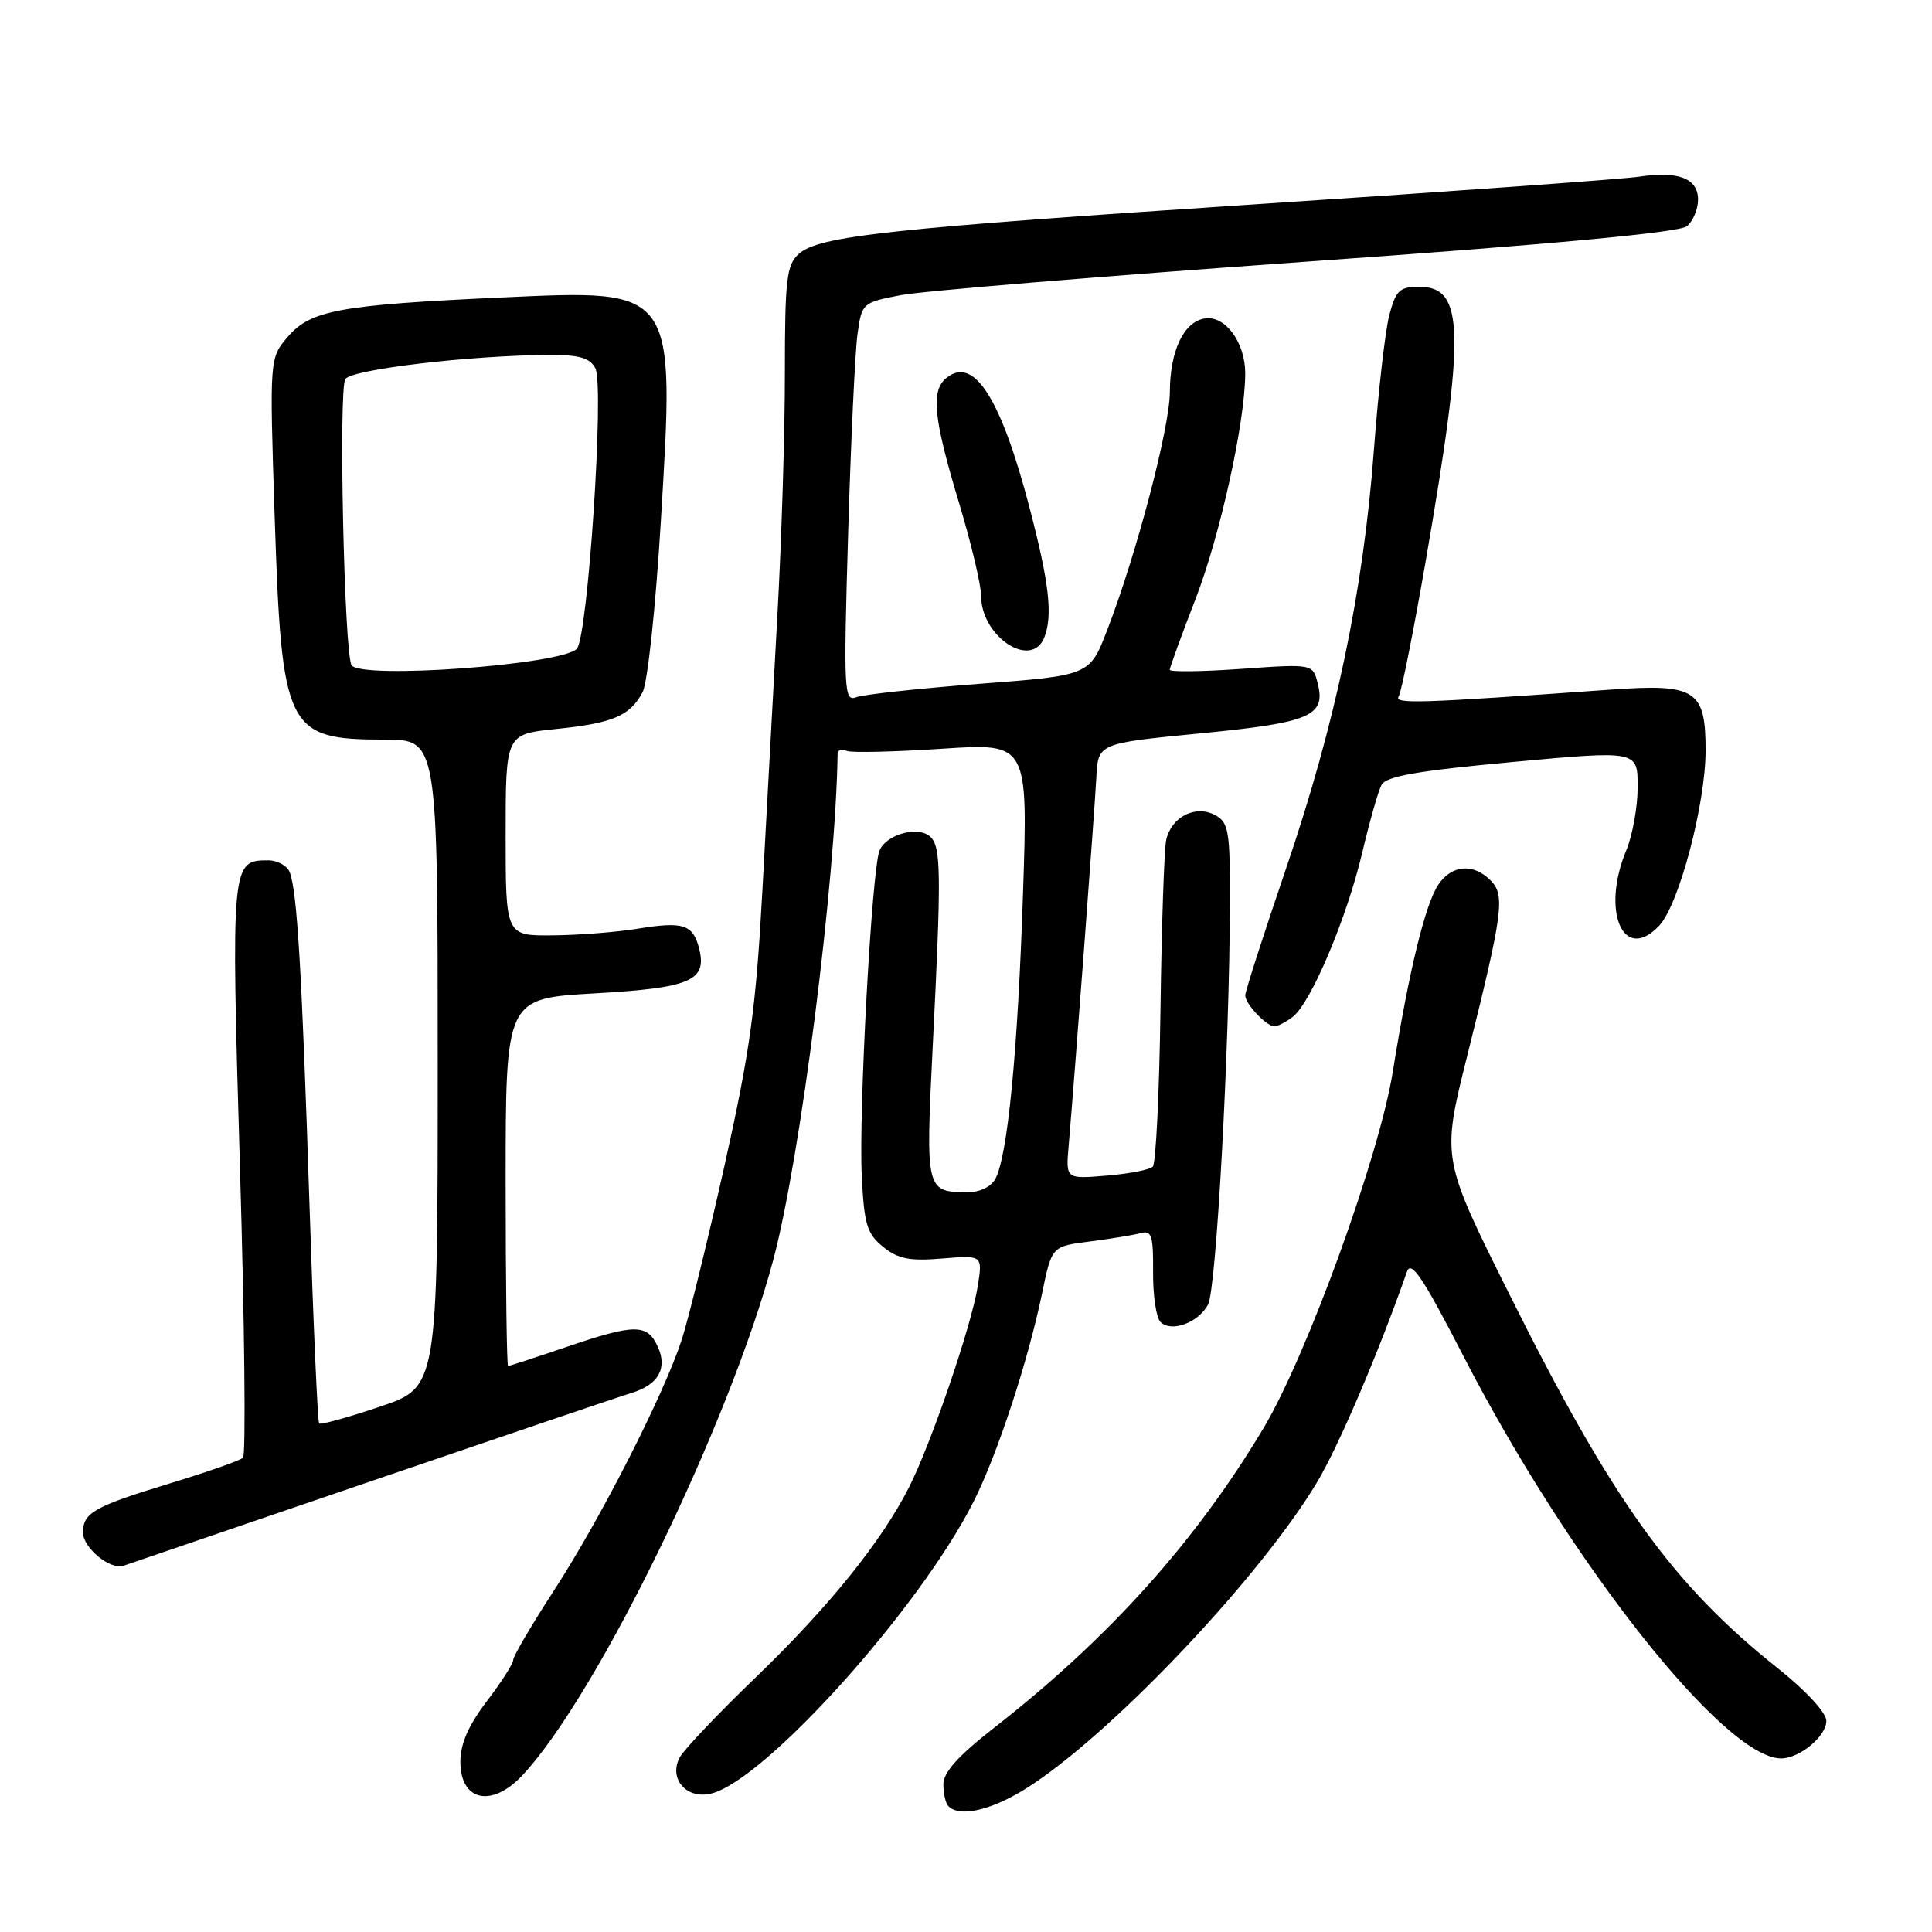 <?xml version="1.0" encoding="UTF-8" standalone="no"?>
<!DOCTYPE svg PUBLIC "-//W3C//DTD SVG 1.1//EN" "http://www.w3.org/Graphics/SVG/1.1/DTD/svg11.dtd" >
<svg xmlns="http://www.w3.org/2000/svg" xmlns:xlink="http://www.w3.org/1999/xlink" version="1.1" viewBox="0 0 256 256">
 <g >
 <path fill="currentColor"
d=" M 136.97 236.33 C 148.35 228.67 167.05 208.80 174.46 196.50 C 177.35 191.70 182.64 179.33 186.43 168.50 C 186.98 166.93 188.57 169.32 193.90 179.67 C 207.98 207.02 228.50 233.00 236.01 233.00 C 238.46 233.00 242.00 230.06 242.00 228.03 C 242.00 226.94 239.33 224.05 235.58 221.06 C 221.59 209.93 213.65 198.87 200.00 171.50 C 191.02 153.50 191.02 153.50 194.39 140.00 C 199.17 120.85 199.47 118.61 197.49 116.64 C 195.20 114.34 192.31 114.60 190.56 117.26 C 188.82 119.92 186.68 128.73 184.55 142.03 C 182.75 153.21 173.18 179.60 167.42 189.24 C 158.45 204.25 146.91 217.09 131.75 228.92 C 126.99 232.63 125.00 234.84 125.00 236.42 C 125.00 237.66 125.30 238.97 125.67 239.33 C 127.29 240.95 131.95 239.72 136.97 236.33 Z  M 69.21 235.25 C 79.10 224.72 96.63 188.73 102.45 166.98 C 106.06 153.51 110.76 116.55 110.99 99.78 C 111.00 99.39 111.56 99.26 112.25 99.51 C 112.94 99.76 118.61 99.62 124.86 99.21 C 136.22 98.46 136.22 98.46 135.55 118.48 C 134.86 139.37 133.52 153.16 131.89 156.21 C 131.32 157.26 129.81 157.99 128.21 157.98 C 122.68 157.95 122.64 157.78 123.58 138.85 C 124.74 115.88 124.70 112.30 123.32 110.92 C 121.76 109.36 117.40 110.53 116.53 112.74 C 115.51 115.36 113.76 147.38 114.19 155.86 C 114.50 162.24 114.88 163.48 117.01 165.21 C 118.99 166.82 120.53 167.12 124.84 166.76 C 130.20 166.32 130.20 166.32 129.56 170.41 C 128.73 175.65 123.43 191.16 120.48 197.01 C 116.85 204.21 109.86 212.89 100.12 222.28 C 95.14 227.07 90.62 231.84 90.07 232.86 C 88.55 235.70 90.98 238.47 94.26 237.65 C 101.43 235.85 121.88 213.09 128.99 199.00 C 132.16 192.73 136.24 180.30 138.10 171.28 C 139.37 165.14 139.37 165.14 144.44 164.50 C 147.22 164.14 150.25 163.64 151.17 163.39 C 152.59 162.99 152.83 163.75 152.79 168.53 C 152.76 171.61 153.20 174.60 153.77 175.17 C 155.19 176.59 158.78 175.28 160.07 172.87 C 161.17 170.82 162.92 138.72 162.97 119.79 C 163.00 110.08 162.81 108.97 161.00 108.00 C 158.41 106.61 155.21 108.24 154.53 111.28 C 154.26 112.50 153.92 122.58 153.77 133.67 C 153.62 144.76 153.16 154.17 152.75 154.59 C 152.34 155.00 149.57 155.54 146.61 155.78 C 141.22 156.23 141.22 156.23 141.60 151.86 C 142.38 142.80 145.05 107.31 145.27 103.00 C 145.50 98.50 145.50 98.50 159.00 97.18 C 173.63 95.76 175.69 94.88 174.61 90.57 C 173.95 87.96 173.95 87.96 164.48 88.63 C 159.26 89.00 155.00 89.05 155.00 88.75 C 155.00 88.45 156.54 84.21 158.43 79.33 C 161.70 70.85 164.99 55.91 165.00 49.47 C 165.00 45.40 162.38 41.80 159.68 42.19 C 156.87 42.60 155.03 46.45 155.01 51.95 C 155.00 56.68 150.56 73.54 146.70 83.51 C 144.39 89.50 144.39 89.50 129.77 90.61 C 121.73 91.23 114.38 92.02 113.44 92.39 C 111.84 93.00 111.77 91.54 112.38 70.77 C 112.74 58.52 113.30 46.61 113.62 44.30 C 114.19 40.15 114.27 40.09 119.35 39.11 C 122.18 38.56 146.45 36.56 173.27 34.66 C 205.72 32.37 222.53 30.80 223.52 29.98 C 224.33 29.31 225.00 27.72 225.00 26.44 C 225.00 23.64 222.37 22.62 217.21 23.41 C 215.17 23.72 193.03 25.32 168.00 26.96 C 117.69 30.26 108.49 31.25 105.81 33.67 C 104.23 35.11 104.00 37.07 104.00 49.40 C 104.01 57.16 103.56 71.60 103.01 81.50 C 102.47 91.40 101.57 107.83 101.02 118.00 C 100.17 133.60 99.38 139.32 95.99 154.50 C 93.77 164.40 91.23 174.75 90.34 177.50 C 87.99 184.74 79.61 201.20 73.38 210.78 C 70.42 215.34 68.00 219.47 68.00 219.96 C 68.00 220.45 66.42 222.91 64.50 225.43 C 62.08 228.60 61.00 231.07 61.00 233.43 C 61.00 238.66 65.14 239.58 69.21 235.25 Z  M 49.50 196.15 C 67.10 190.14 82.47 184.93 83.66 184.58 C 87.22 183.50 88.47 181.33 87.17 178.47 C 85.76 175.38 84.16 175.38 75.00 178.50 C 70.96 179.88 67.50 181.00 67.32 181.00 C 67.15 181.00 67.00 170.04 67.00 156.65 C 67.00 132.30 67.00 132.30 78.73 131.63 C 91.54 130.90 93.71 129.97 92.64 125.69 C 91.83 122.49 90.54 122.07 84.49 123.06 C 81.74 123.51 76.69 123.91 73.25 123.94 C 67.00 124.00 67.00 124.00 67.00 110.64 C 67.00 97.28 67.00 97.28 73.65 96.60 C 81.23 95.82 83.46 94.87 85.14 91.73 C 85.81 90.50 86.87 80.50 87.56 69.15 C 89.43 38.05 89.65 38.36 66.42 39.42 C 45.03 40.40 41.16 41.11 38.15 44.61 C 35.71 47.45 35.71 47.45 36.39 68.36 C 37.33 96.78 37.93 98.00 50.93 98.00 C 58.00 98.00 58.00 98.00 58.00 140.91 C 58.00 183.82 58.00 183.82 50.32 186.40 C 46.10 187.82 42.49 188.82 42.29 188.62 C 42.09 188.43 41.51 175.27 41.00 159.38 C 40.00 128.70 39.38 118.14 38.39 115.58 C 38.06 114.71 36.76 114.00 35.52 114.00 C 30.64 114.00 30.61 114.32 31.80 154.79 C 32.41 175.53 32.59 192.79 32.20 193.16 C 31.82 193.52 27.45 195.06 22.50 196.56 C 12.44 199.63 11.00 200.44 11.00 203.07 C 11.00 205.10 14.61 208.06 16.36 207.47 C 16.99 207.25 31.90 202.16 49.50 196.15 Z  M 171.28 134.75 C 173.68 132.95 178.44 121.71 180.50 113.00 C 181.47 108.88 182.62 104.83 183.06 104.00 C 183.66 102.86 187.85 102.13 200.42 100.97 C 217.00 99.44 217.00 99.44 217.00 104.25 C 217.00 106.90 216.32 110.68 215.50 112.65 C 212.11 120.77 215.12 127.69 219.85 122.66 C 222.48 119.87 226.00 106.54 226.00 99.41 C 226.00 91.42 224.69 90.58 213.54 91.37 C 187.75 93.21 184.69 93.31 185.34 92.26 C 185.70 91.67 187.31 83.59 188.92 74.30 C 194.18 43.85 194.04 38.00 188.06 38.00 C 185.46 38.00 184.96 38.47 184.09 41.75 C 183.55 43.81 182.63 51.85 182.05 59.62 C 180.64 78.41 176.98 95.84 170.41 115.08 C 167.44 123.80 165.00 131.36 165.00 131.89 C 165.00 133.02 167.81 136.00 168.88 136.00 C 169.29 136.00 170.37 135.44 171.28 134.75 Z  M 138.39 84.42 C 139.50 81.53 139.03 77.32 136.49 67.54 C 132.64 52.73 129.03 47.07 125.37 50.11 C 123.33 51.80 123.70 55.42 127.01 66.41 C 128.66 71.86 130.00 77.50 130.00 78.94 C 130.00 84.39 136.72 88.78 138.39 84.42 Z  M 46.58 88.14 C 45.61 86.55 44.84 51.53 45.76 50.22 C 46.65 48.94 62.22 47.10 72.71 47.03 C 76.72 47.01 78.15 47.41 78.88 48.78 C 80.11 51.08 77.89 84.51 76.42 85.98 C 74.29 88.11 47.75 90.03 46.58 88.14 Z "/>
</g>
</svg>